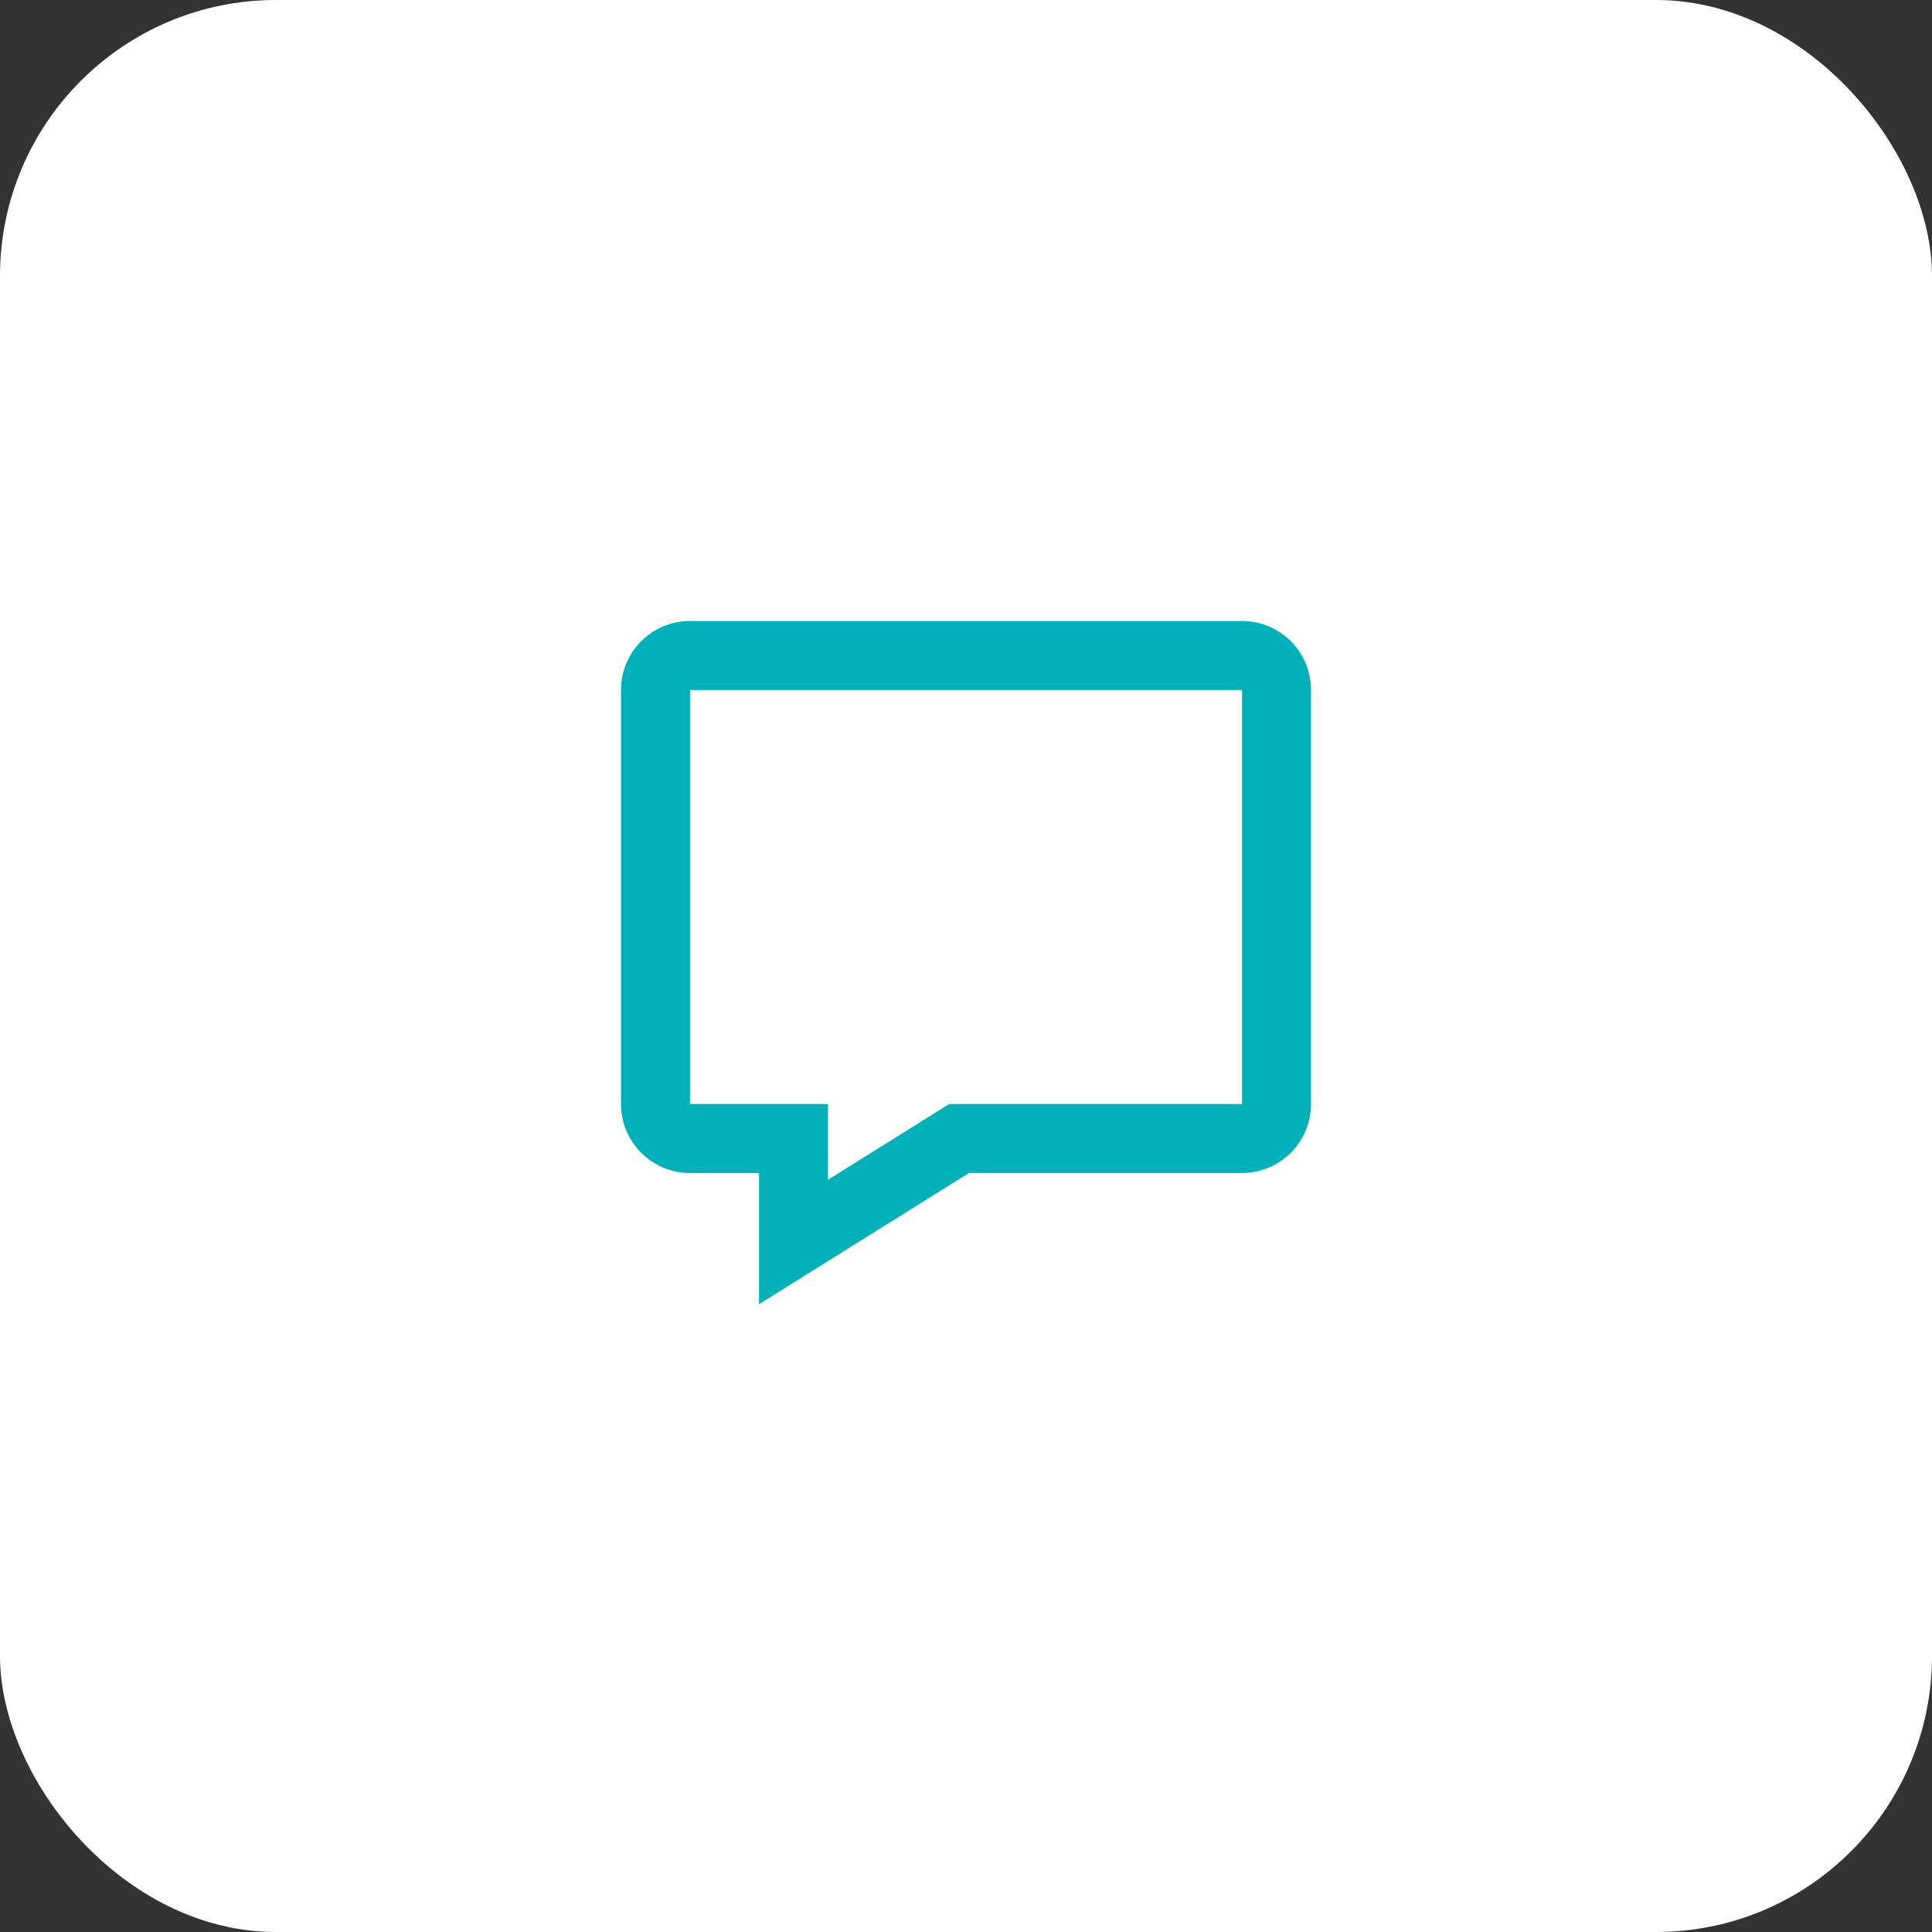 <svg
              width="56"
              height="56"
              viewBox="0 0 56 56"
              fill="none"
              xmlns="http://www.w3.org/2000/svg"
            >
              <rect x="0" y="0" width="56" height="56" fill="#333333" stroke="none"/>
              <rect width="56" height="56" rx="8" fill="white" />
              <path
                fill-rule="evenodd"
                clip-rule="evenodd"
                d="M22 37.804L28.087 34H36C37.105 34 38 33.105 38 32V20C38 18.895 37.105 18 36 18H20C18.895 18 18 18.895 18 20V32C18 33.105 18.895 34 20 34H22V37.804ZM27.513 32L24 34.196V32H20V20H36V32H27.513Z"
                fill="#00B1B9"
              />
            </svg>

